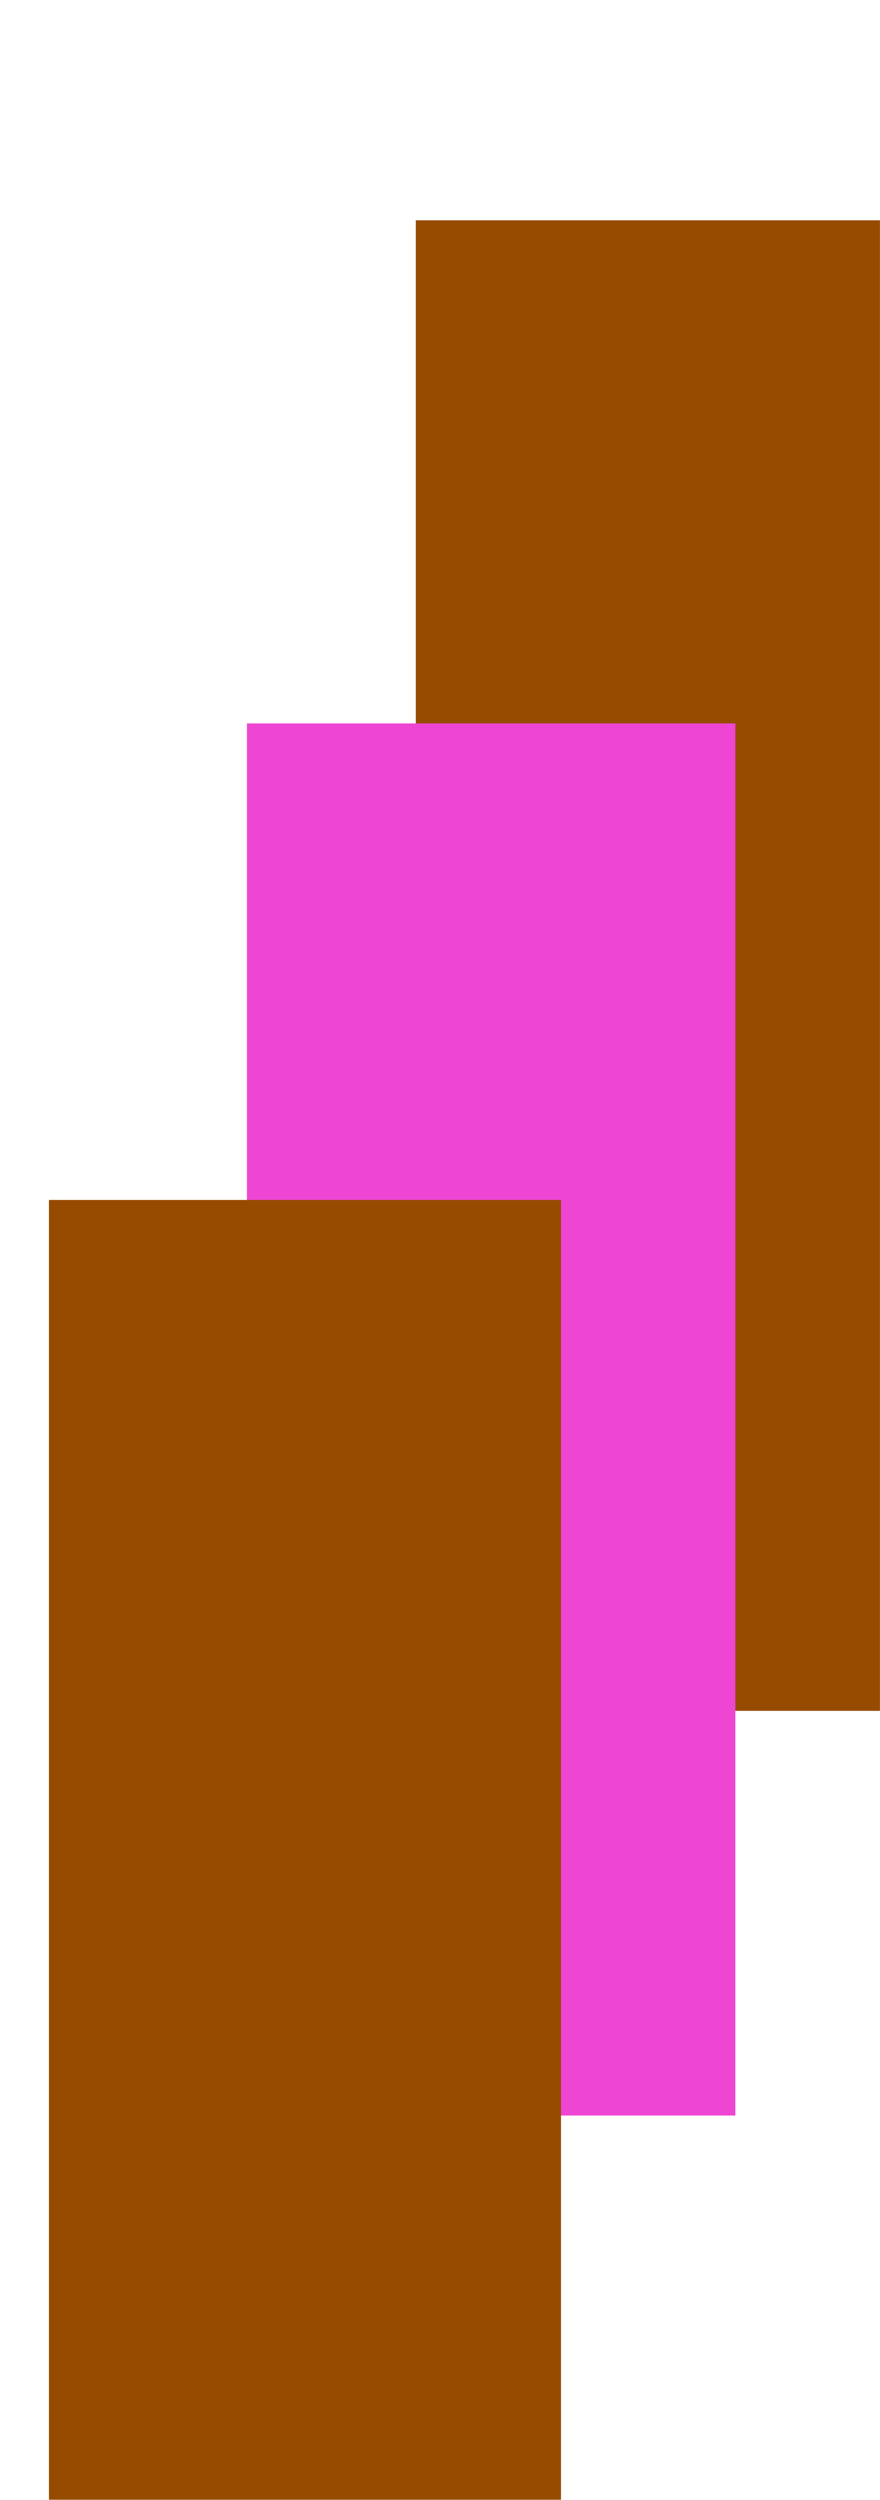 <svg width="1440" height="4090" viewBox="0 0 1440 4090" fill="none" xmlns="http://www.w3.org/2000/svg">
<mask id="mask0_194_2513" style="mask-type:luminance" maskUnits="userSpaceOnUse" x="0" y="0" width="1440" height="4090">
<path d="M1440 0H0V4090H1440V0Z" fill="white"/>
</mask>
<g mask="url(#mask0_194_2513)">
<g filter="url(#filter0_f_194_2513)">
<path d="M1481.4 360.431H680.4V2799.09H1481.4V360.431Z" fill="#964B00"/>
<path d="M1203.3 1183.54H404.1V3461.16H1203.3V1183.54Z" fill="#EE46D3"/>
<path d="M918 1963.2H80.1V4565.46H918V1963.2Z" fill="#964B00"/>
</g>
</g>
<defs>
<filter id="filter0_f_194_2513" x="-169.9" y="110.431" width="1901.3" height="4705.03" filterUnits="userSpaceOnUse" color-interpolation-filters="sRGB">
<feFlood flood-opacity="0" result="BackgroundImageFix"/>
<feBlend mode="normal" in="SourceGraphic" in2="BackgroundImageFix" result="shape"/>
<feGaussianBlur stdDeviation="125" result="effect1_foregroundBlur_194_2513"/>
</filter>
</defs>
</svg>
